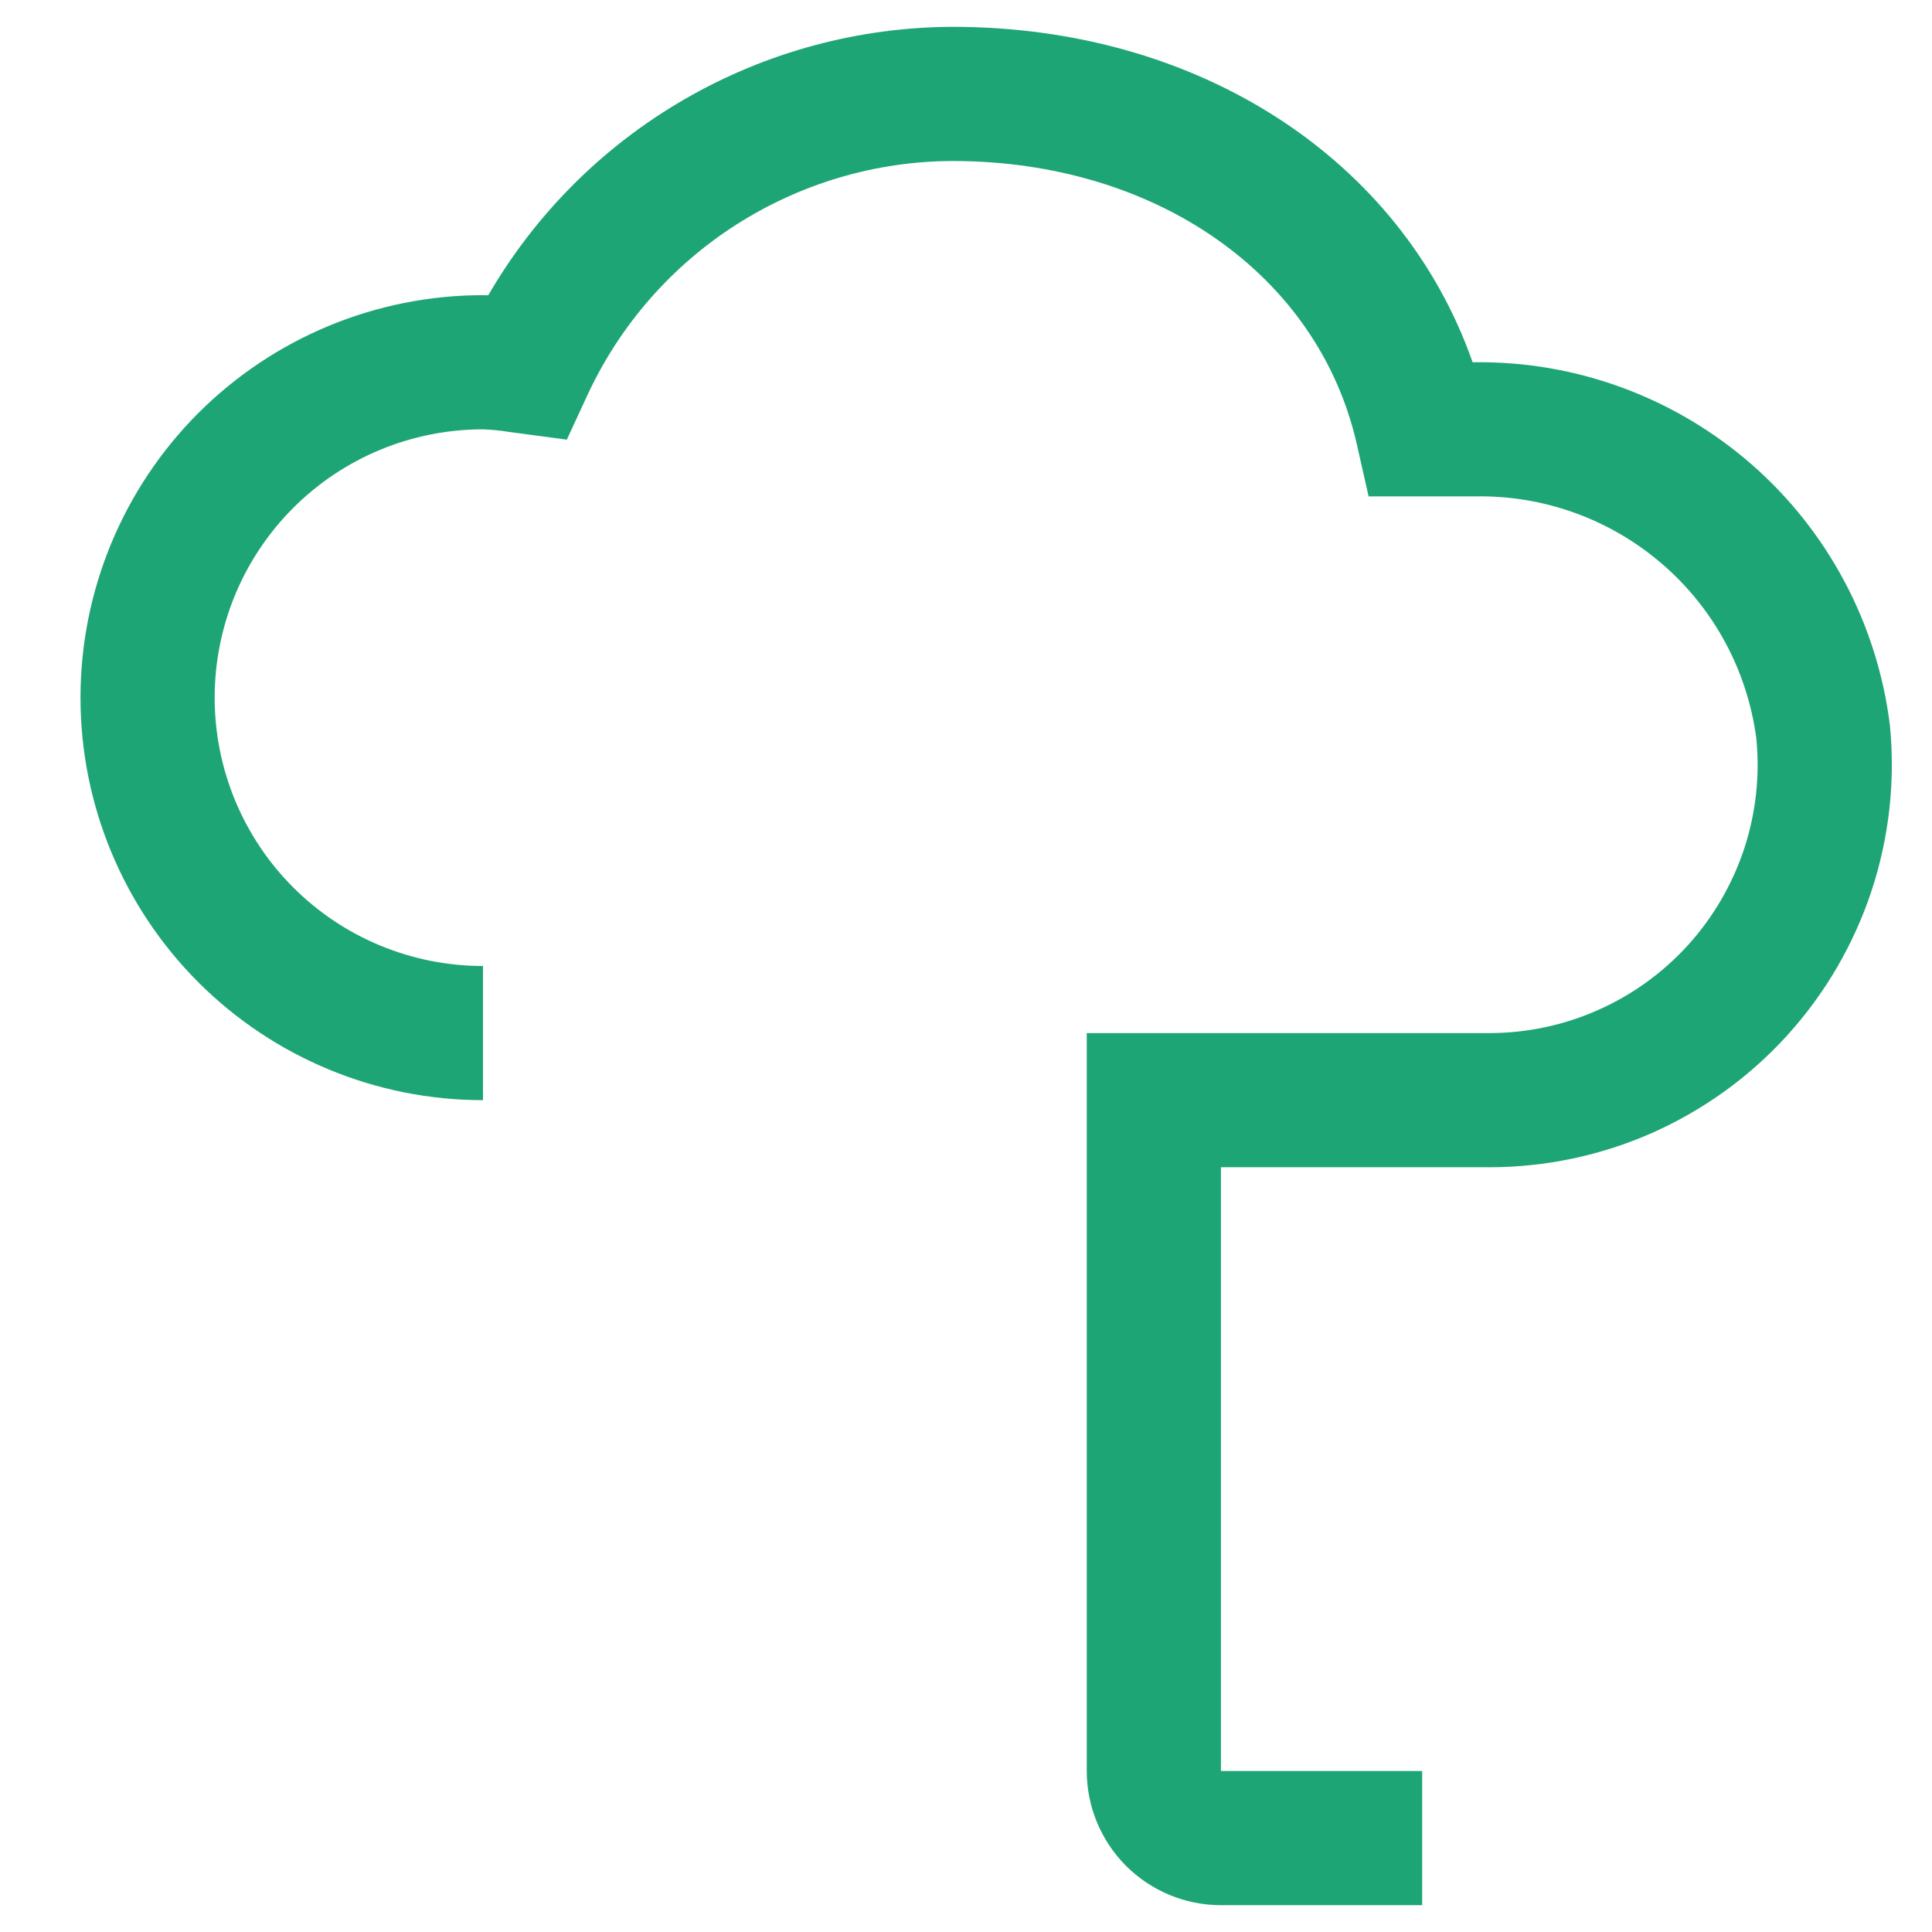 <svg width="18" height="18" viewBox="0 0 18 18" fill="none" xmlns="http://www.w3.org/2000/svg">
<path d="M13.25 17.75H11.375C11.043 17.75 10.726 17.618 10.491 17.384C10.257 17.149 10.125 16.831 10.125 16.5V9.625H13.875C14.224 9.625 14.57 9.552 14.889 9.41C15.208 9.269 15.494 9.062 15.729 8.803C15.963 8.544 16.14 8.239 16.25 7.908C16.359 7.576 16.398 7.225 16.363 6.878C16.279 6.245 15.966 5.666 15.482 5.251C14.998 4.835 14.378 4.612 13.741 4.625H12.751L12.641 4.138C12.283 2.56 10.769 1.5 8.875 1.5C8.16 1.502 7.46 1.709 6.858 2.094C6.255 2.48 5.775 3.03 5.474 3.679L5.281 4.096L4.742 4.024C4.662 4.011 4.581 4.003 4.5 4C3.837 4 3.201 4.263 2.732 4.732C2.263 5.201 2 5.837 2 6.5C2 7.163 2.263 7.799 2.732 8.268C3.201 8.737 3.837 9 4.5 9V10.25C3.505 10.25 2.552 9.855 1.848 9.152C1.145 8.448 0.75 7.495 0.75 6.5C0.75 5.505 1.145 4.552 1.848 3.848C2.552 3.145 3.505 2.75 4.5 2.75L4.549 2.751C4.989 1.992 5.62 1.362 6.379 0.924C7.138 0.485 7.998 0.253 8.875 0.25C11.174 0.25 13.057 1.486 13.72 3.375H13.741C14.689 3.364 15.607 3.704 16.321 4.328C17.034 4.952 17.492 5.818 17.608 6.759C17.659 7.28 17.6 7.805 17.436 8.302C17.271 8.799 17.005 9.256 16.653 9.644C16.302 10.032 15.873 10.341 15.395 10.554C14.916 10.766 14.398 10.875 13.875 10.875H11.375V16.5H13.25V17.75Z" fill="#1EA575"/>
</svg>
